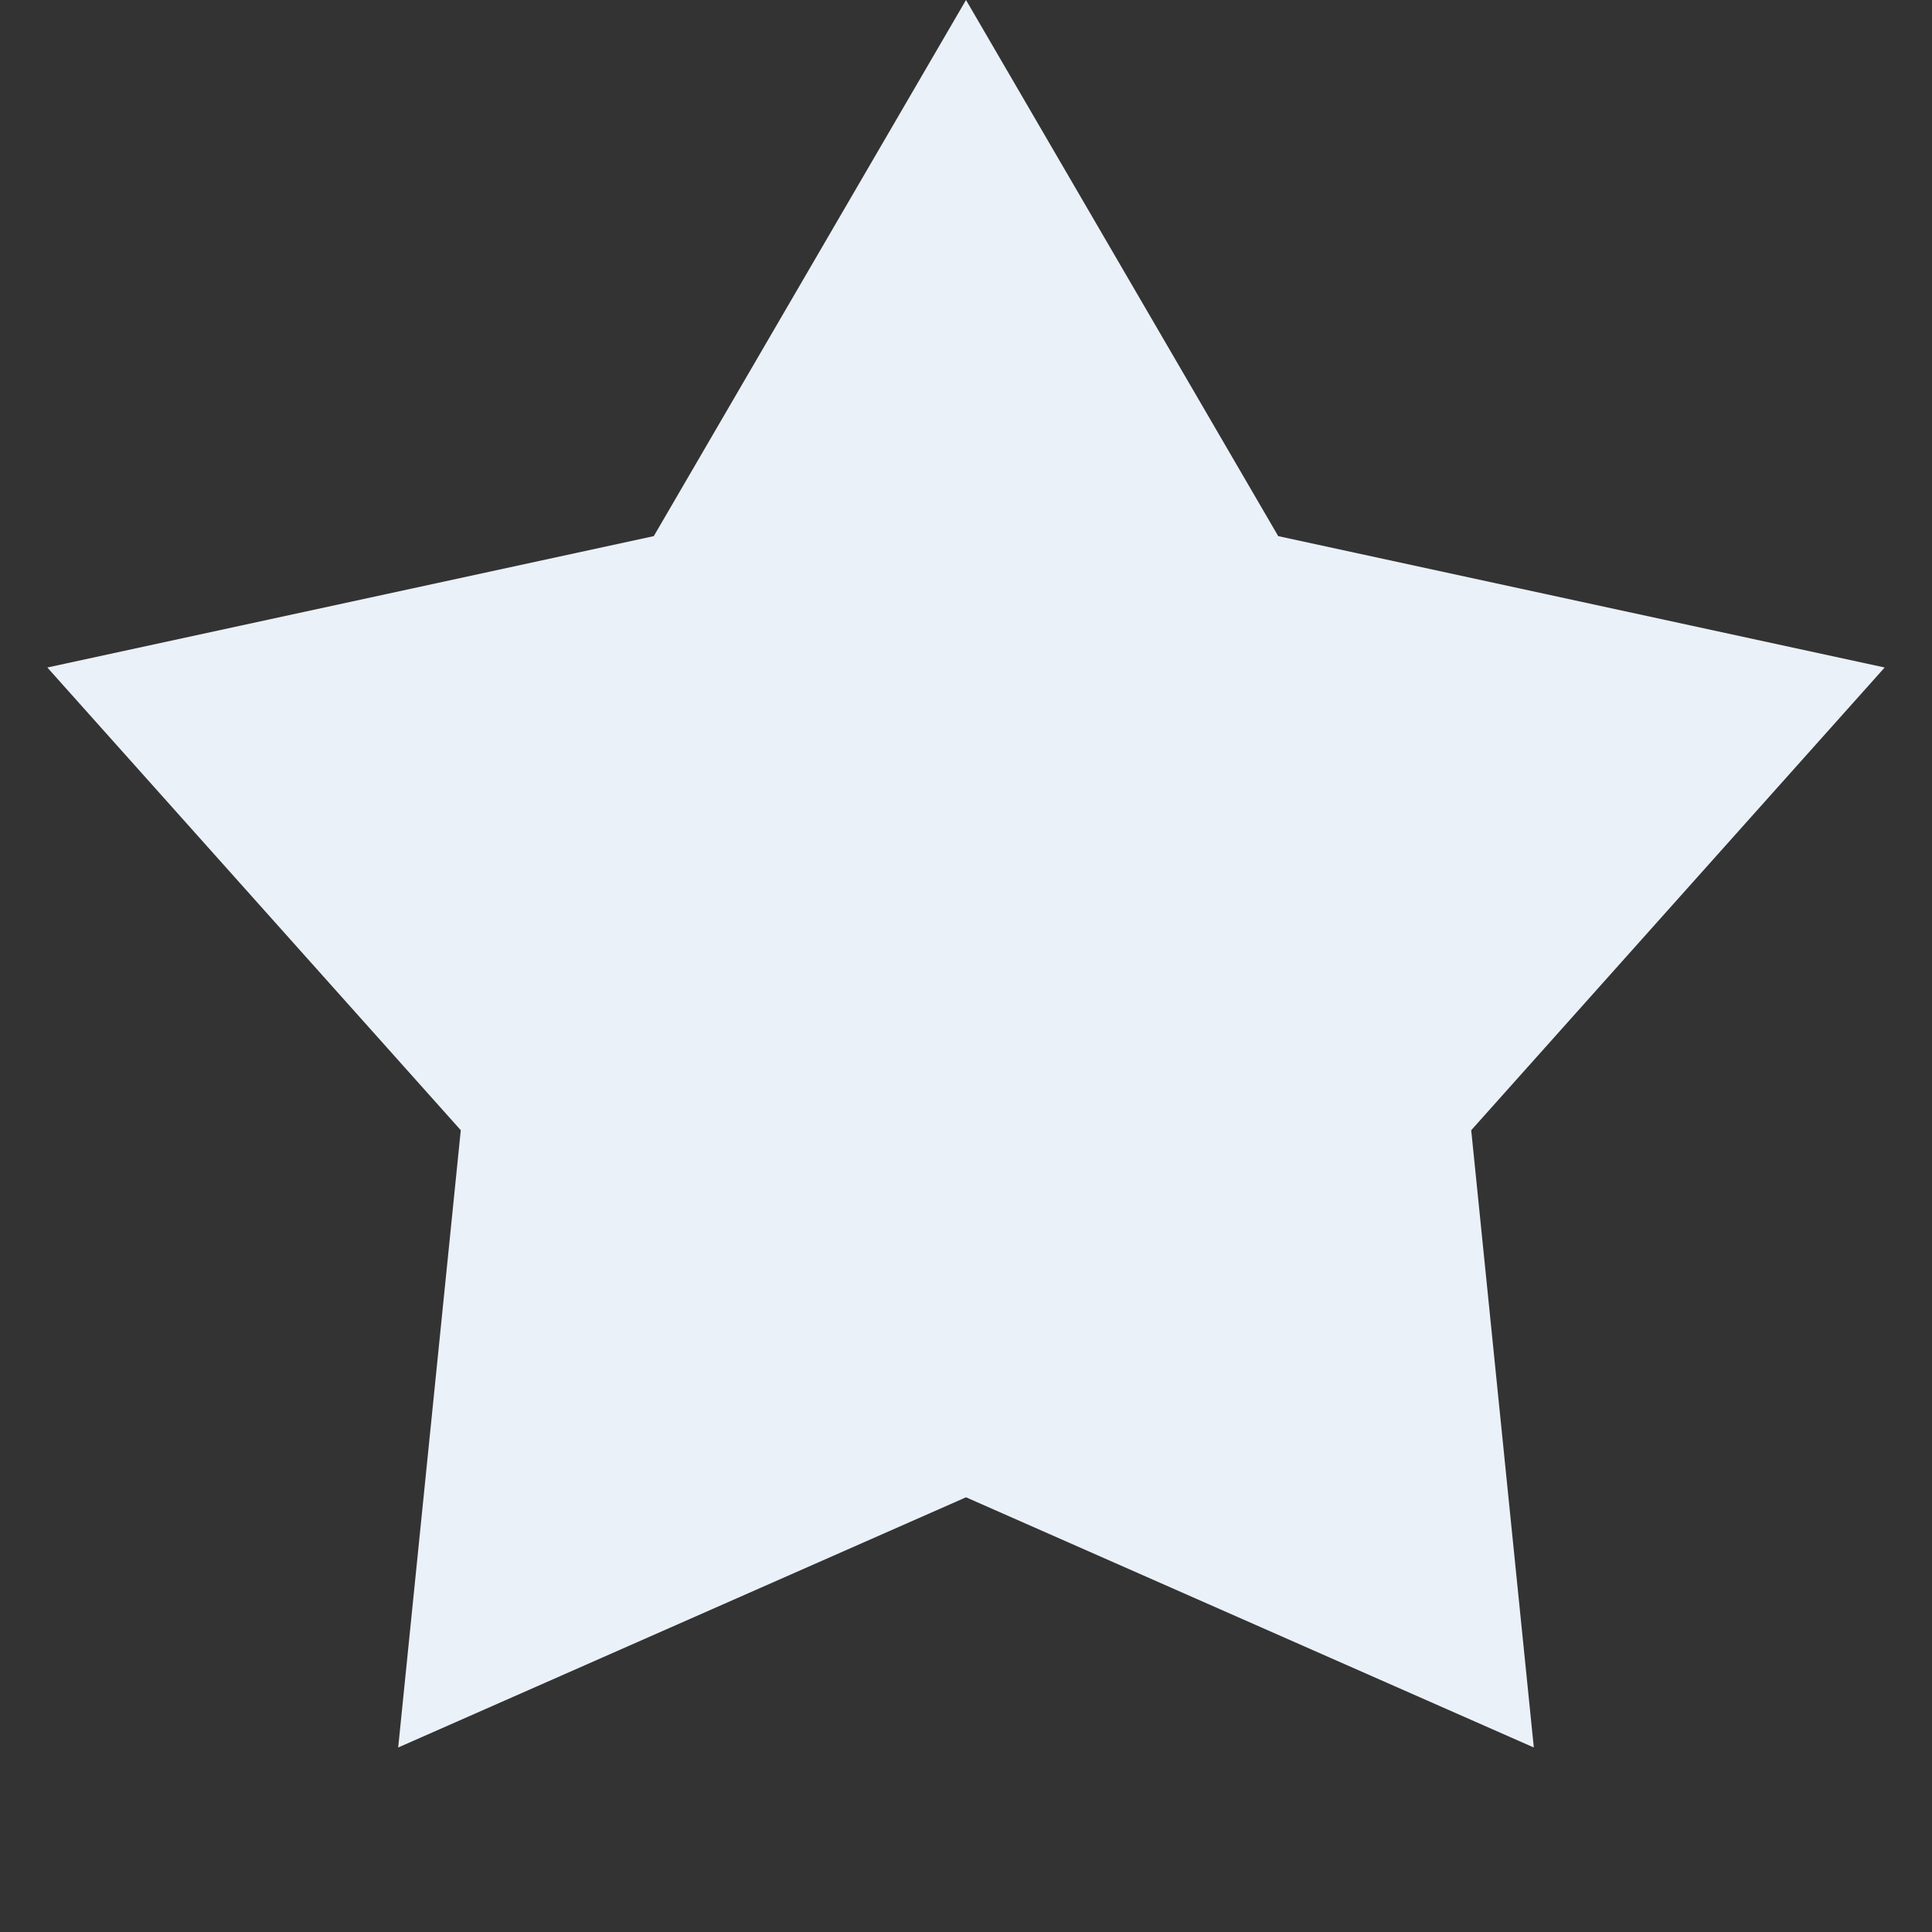 <svg width="10" height="10" viewBox="0 0 10 10" fill="none" xmlns="http://www.w3.org/2000/svg">
<rect x="0" y="0" width="10" height="10" fill="#333333" stroke="none"/>
<path d="M5 0L6.616 2.775L9.755 3.455L7.615 5.85L7.939 9.045L5 7.75L2.061 9.045L2.385 5.85L0.245 3.455L3.384 2.775L5 0Z" fill="#EBF1F9"/>
</svg>
